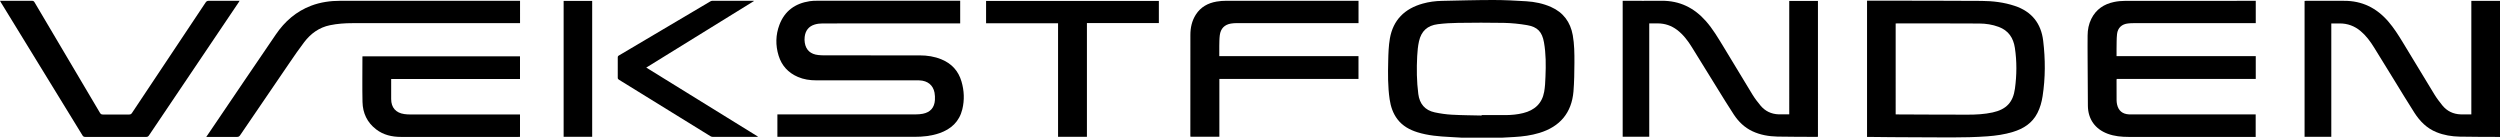 <?xml version="1.0" encoding="UTF-8"?><svg id="Layer_2" xmlns="http://www.w3.org/2000/svg" viewBox="0 0 631.44 34.77"><g id="Layer_4"><g><path d="M631.44,34.6c-.18,0-.37-.02-.55-.02-3.21-.02-6.43,0-9.64-.07-2.01-.04-3.99-.36-5.87-1.13-2.42-.98-4.16-2.74-5.54-4.88-1.78-2.77-3.47-5.59-5.2-8.39-1.67-2.7-3.33-5.41-5-8.11-.95-1.54-2.02-2.99-3.42-4.16-1.53-1.28-3.29-1.93-5.29-1.92-.68,0-1.36,0-2.1,0v28.63h-6.75V.24c.11-.01,.22-.03,.33-.03,3.21,0,6.43,.02,9.64,0,4.55-.03,8.21,1.8,11.16,5.2,1.41,1.63,2.56,3.44,3.67,5.27,2.68,4.4,5.32,8.81,8.01,13.2,.58,.95,1.27,1.85,1.97,2.72,1.19,1.47,2.77,2.23,4.66,2.29,.88,.03,1.76,0,2.68,0V.22h7.24V34.6Z"/><path d="M369.16,34.77c-.98-.06-1.95-.12-2.93-.17-2.77-.14-5.53-.36-8.2-1.19-1.99-.62-3.77-1.59-5.06-3.28-1.14-1.49-1.71-3.22-1.98-5.05-.47-3.21-.44-6.45-.36-9.68,.04-1.89,.1-3.81,.42-5.67,.82-4.7,3.75-7.55,8.29-8.82,1.59-.45,3.23-.66,4.88-.69C368.56,.13,372.89,0,377.23,0c2.76,0,5.51,.15,8.27,.32,2.15,.13,4.25,.56,6.24,1.44,3.12,1.38,4.9,3.81,5.5,7.12,.41,2.3,.43,4.63,.42,6.95-.02,2.42-.04,4.85-.24,7.27-.46,5.39-3.41,8.89-8.61,10.47-2.07,.63-4.19,.91-6.33,1.03-1.02,.06-2.04,.11-3.06,.17h-10.24Zm5.07-5.6v-.1c2.05,0,4.1,.02,6.14,0,1.47-.02,2.92-.15,4.35-.51,2.87-.71,4.77-2.41,5.3-5.37,.23-1.26,.28-2.56,.33-3.85,.12-2.89,.13-5.78-.38-8.65-.47-2.63-1.61-3.89-4.26-4.34-1.93-.33-3.89-.53-5.85-.57-3.86-.08-7.73-.05-11.6,0-1.7,.02-3.41,.12-5.1,.33-2.64,.33-4.18,1.74-4.76,4.34-.27,1.21-.38,2.46-.45,3.71-.17,3.2-.13,6.41,.28,9.59,.32,2.47,1.67,4.1,4.15,4.63,1.41,.3,2.86,.51,4.29,.59,2.51,.14,5.03,.15,7.54,.21Z"/><path d="M242.52,.2V5.91h-.56c-11.39,0-22.78,0-34.17,.01-.67,0-1.37,.08-2.01,.27-1.53,.46-2.36,1.56-2.54,3.13-.06,.49-.05,1,.03,1.48,.29,1.84,1.46,2.9,3.41,3.1,.49,.05,.99,.08,1.49,.08,8.05,0,16.1,0,24.15,.01,1.88,0,3.71,.28,5.46,1,2.59,1.06,4.29,2.92,5.07,5.59,.68,2.31,.78,4.67,.21,7.02-.76,3.11-2.83,5.02-5.79,6.04-2.05,.71-4.19,.92-6.34,.92-11.38,0-22.75,0-34.13,0h-.45v-5.67h.55c11.49,0,22.98,0,34.47,0,.58,0,1.17-.05,1.73-.16,1.88-.37,2.92-1.55,3.04-3.47,.04-.62,.01-1.26-.1-1.86-.37-1.91-1.73-3-3.78-3.1-.43-.02-.85-.01-1.28-.01-8.28,0-16.55,0-24.83,0-1.59,0-3.14-.22-4.62-.86-2.44-1.05-4.09-2.84-4.87-5.37-.81-2.61-.76-5.25,.21-7.81,1.33-3.51,4-5.4,7.66-5.95,.6-.09,1.22-.11,1.83-.11,11.89,0,23.78,0,35.66,0,.15,0,.31,0,.5,0Z"/><path d="M569.74,34.58c-.2,0-.35,0-.51,0-10.52,0-21.04,0-31.57,0-1.81,0-3.6-.16-5.32-.8-3.16-1.18-4.95-3.68-4.99-7.05-.04-4.03-.05-8.06-.07-12.08,0-1.9-.03-3.8,0-5.7,.01-1.46,.28-2.88,.94-4.2,1.19-2.39,3.19-3.72,5.74-4.25,.92-.19,1.89-.28,2.83-.28,10.84-.02,21.67-.01,32.51-.01,.14,0,.28,0,.45,0V5.85h-.54c-10.12,0-20.25,0-30.37,0-.44,0-.88,.02-1.32,.07-1.6,.16-2.64,1.11-2.81,2.71-.13,1.22-.09,2.46-.12,3.69-.01,.61,0,1.21,0,1.86h35.16v5.76h-35.12c-.02,.12-.04,.2-.04,.28,0,1.7,0,3.4,.01,5.11,0,.35,.05,.71,.12,1.05,.35,1.58,1.35,2.42,3,2.51,.24,.01,.48,0,.72,0,10.24,0,20.48,0,30.71,0h.58v5.67Z"/><path d="M416.56,5.92v28.62h-6.71V.2c.13,0,.26,0,.39,0,3.14,0,6.29,.03,9.43,0,4.55-.05,8.22,1.76,11.2,5.13,1.73,1.96,3.05,4.2,4.4,6.41,2.47,4.04,4.89,8.12,7.36,12.15,.58,.95,1.27,1.85,1.98,2.71,1.2,1.47,2.77,2.22,4.67,2.28,.86,.02,1.73,0,2.64,0V.23h7.25V34.54c-.11,.01-.21,.03-.3,.03-3.3-.02-6.6,0-9.9-.07-2.2-.05-4.36-.41-6.37-1.36-1.97-.93-3.49-2.4-4.67-4.19-1.44-2.18-2.79-4.41-4.17-6.63-2.15-3.46-4.27-6.93-6.42-10.38-1.02-1.65-2.18-3.19-3.74-4.38-1.44-1.09-3.07-1.64-4.87-1.65-.71,0-1.41,0-2.16,0Z"/><path d="M471.57,34.58V.17c.95,0,1.88,0,2.82,0,8.7,.01,17.4,0,26.1,.06,2.85,.02,5.67,.35,8.39,1.26,4.28,1.42,6.66,4.42,7.18,8.82,.56,4.66,.57,9.34-.15,13.99-.23,1.48-.62,2.91-1.31,4.25-1.31,2.56-3.52,3.96-6.19,4.77-2.1,.64-4.27,.95-6.45,1.11-6.09,.44-12.19,.23-18.29,.24-3.88,0-7.76-.05-11.64-.09-.14,0-.28,0-.47,0Zm7.23-5.7c.11,0,.16,.02,.22,.02,6,.02,12,.07,18,.06,2.1,0,4.21-.11,6.27-.56,3.45-.76,5.17-2.55,5.64-6.04,.46-3.42,.5-6.84-.02-10.26-.38-2.54-1.63-4.41-4.12-5.32-1.56-.58-3.2-.83-4.85-.84-6.91-.04-13.82-.03-20.73-.03-.14,0-.27,.01-.41,.02V28.88Z"/><path d="M343.13,.2V5.84h-.53c-10.04,0-20.08,0-30.12,0-.52,0-1.06,.02-1.57,.11-1.63,.28-2.59,1.25-2.82,2.92-.12,.92-.11,1.87-.13,2.8-.02,.82,0,1.64,0,2.5h35.16v5.76h-35.14v14.6h-7.3c-.01-.1-.03-.21-.03-.32,0-8.45,0-16.91,.01-25.36,0-1.83,.37-3.58,1.37-5.15,1.22-1.92,3.05-2.92,5.24-3.3,.81-.14,1.64-.2,2.46-.2,10.98-.01,21.96,0,32.93,0,.14,0,.28,0,.47,0Z"/><path d="M0,.2c.2,0,.34,0,.48,0,2.53,0,5.06,0,7.59,0,.34,0,.5,.12,.66,.39,5.5,9.3,11.01,18.59,16.51,27.9,.19,.32,.39,.44,.76,.43,2.2-.02,4.41-.02,6.61,0,.33,0,.53-.09,.72-.38,6.2-9.3,12.4-18.6,18.6-27.91,.22-.32,.44-.43,.82-.43,2.42,.02,4.83,0,7.25,0,.15,0,.3,0,.52,0-.12,.19-.2,.32-.28,.45-7.54,11.19-15.08,22.37-22.62,33.56-.18,.26-.36,.37-.68,.37-5.15-.01-10.3-.01-15.44,0-.33,0-.5-.12-.67-.39C13.98,23.01,7.12,11.84,.26,.66c-.08-.13-.15-.26-.26-.46Z"/><path d="M52.1,34.58c.55-.81,1.03-1.52,1.52-2.24,5.35-7.89,10.69-15.79,16.07-23.66,2.23-3.27,5.12-5.8,8.88-7.23,2.39-.91,4.88-1.25,7.44-1.25,14.96,0,29.92,0,44.88,0,.14,0,.28,0,.46,0V5.85h-.57c-13.92,0-27.84,0-41.76,0-1.9,0-3.81,.13-5.68,.52-2.74,.56-4.85,2.11-6.51,4.28-1.3,1.7-2.51,3.47-3.72,5.24-4.17,6.09-8.32,12.18-12.47,18.28-.21,.31-.43,.42-.8,.41-2.39-.02-4.78,0-7.17,0h-.56Z"/><path d="M131.34,14.22v5.74h-32.54v.72c0,1.45,0,2.89,0,4.34,0,2.15,1.18,3.49,3.31,3.79,.49,.07,.99,.1,1.49,.1,9.06,0,18.12,0,27.17,0h.57v5.65c-.15,0-.3,.02-.45,.02-9.87,0-19.74,0-29.61,0-2.28,0-4.44-.49-6.28-1.91-2.27-1.74-3.38-4.11-3.44-6.92-.08-3.79-.02-7.57-.02-11.36,0-.04,0-.08,.02-.16h39.78Z"/><path d="M292.7,.23V5.83h-18.17v28.72h-7.29V5.87h-18.18V.23h43.64Z"/><path d="M163.23,17.07c9.43,5.83,18.79,11.61,28.27,17.47-.24,.02-.36,.03-.47,.03-3.67,0-7.34,0-11,0-.2,0-.43-.06-.59-.17-7.71-4.75-15.41-9.51-23.12-14.27-.2-.13-.29-.25-.29-.5,.01-1.7,.01-3.4,0-5.11,0-.24,.07-.38,.28-.5,7.7-4.55,15.39-9.11,23.09-13.66,.15-.09,.34-.16,.51-.16,3.41,0,6.82,0,10.24,0,.07,0,.13,.01,.33,.03-9.12,5.64-18.14,11.21-27.25,16.84Z"/><path d="M149.57,34.55h-7.21V.23h7.21V34.55Z"/></g></g></svg>